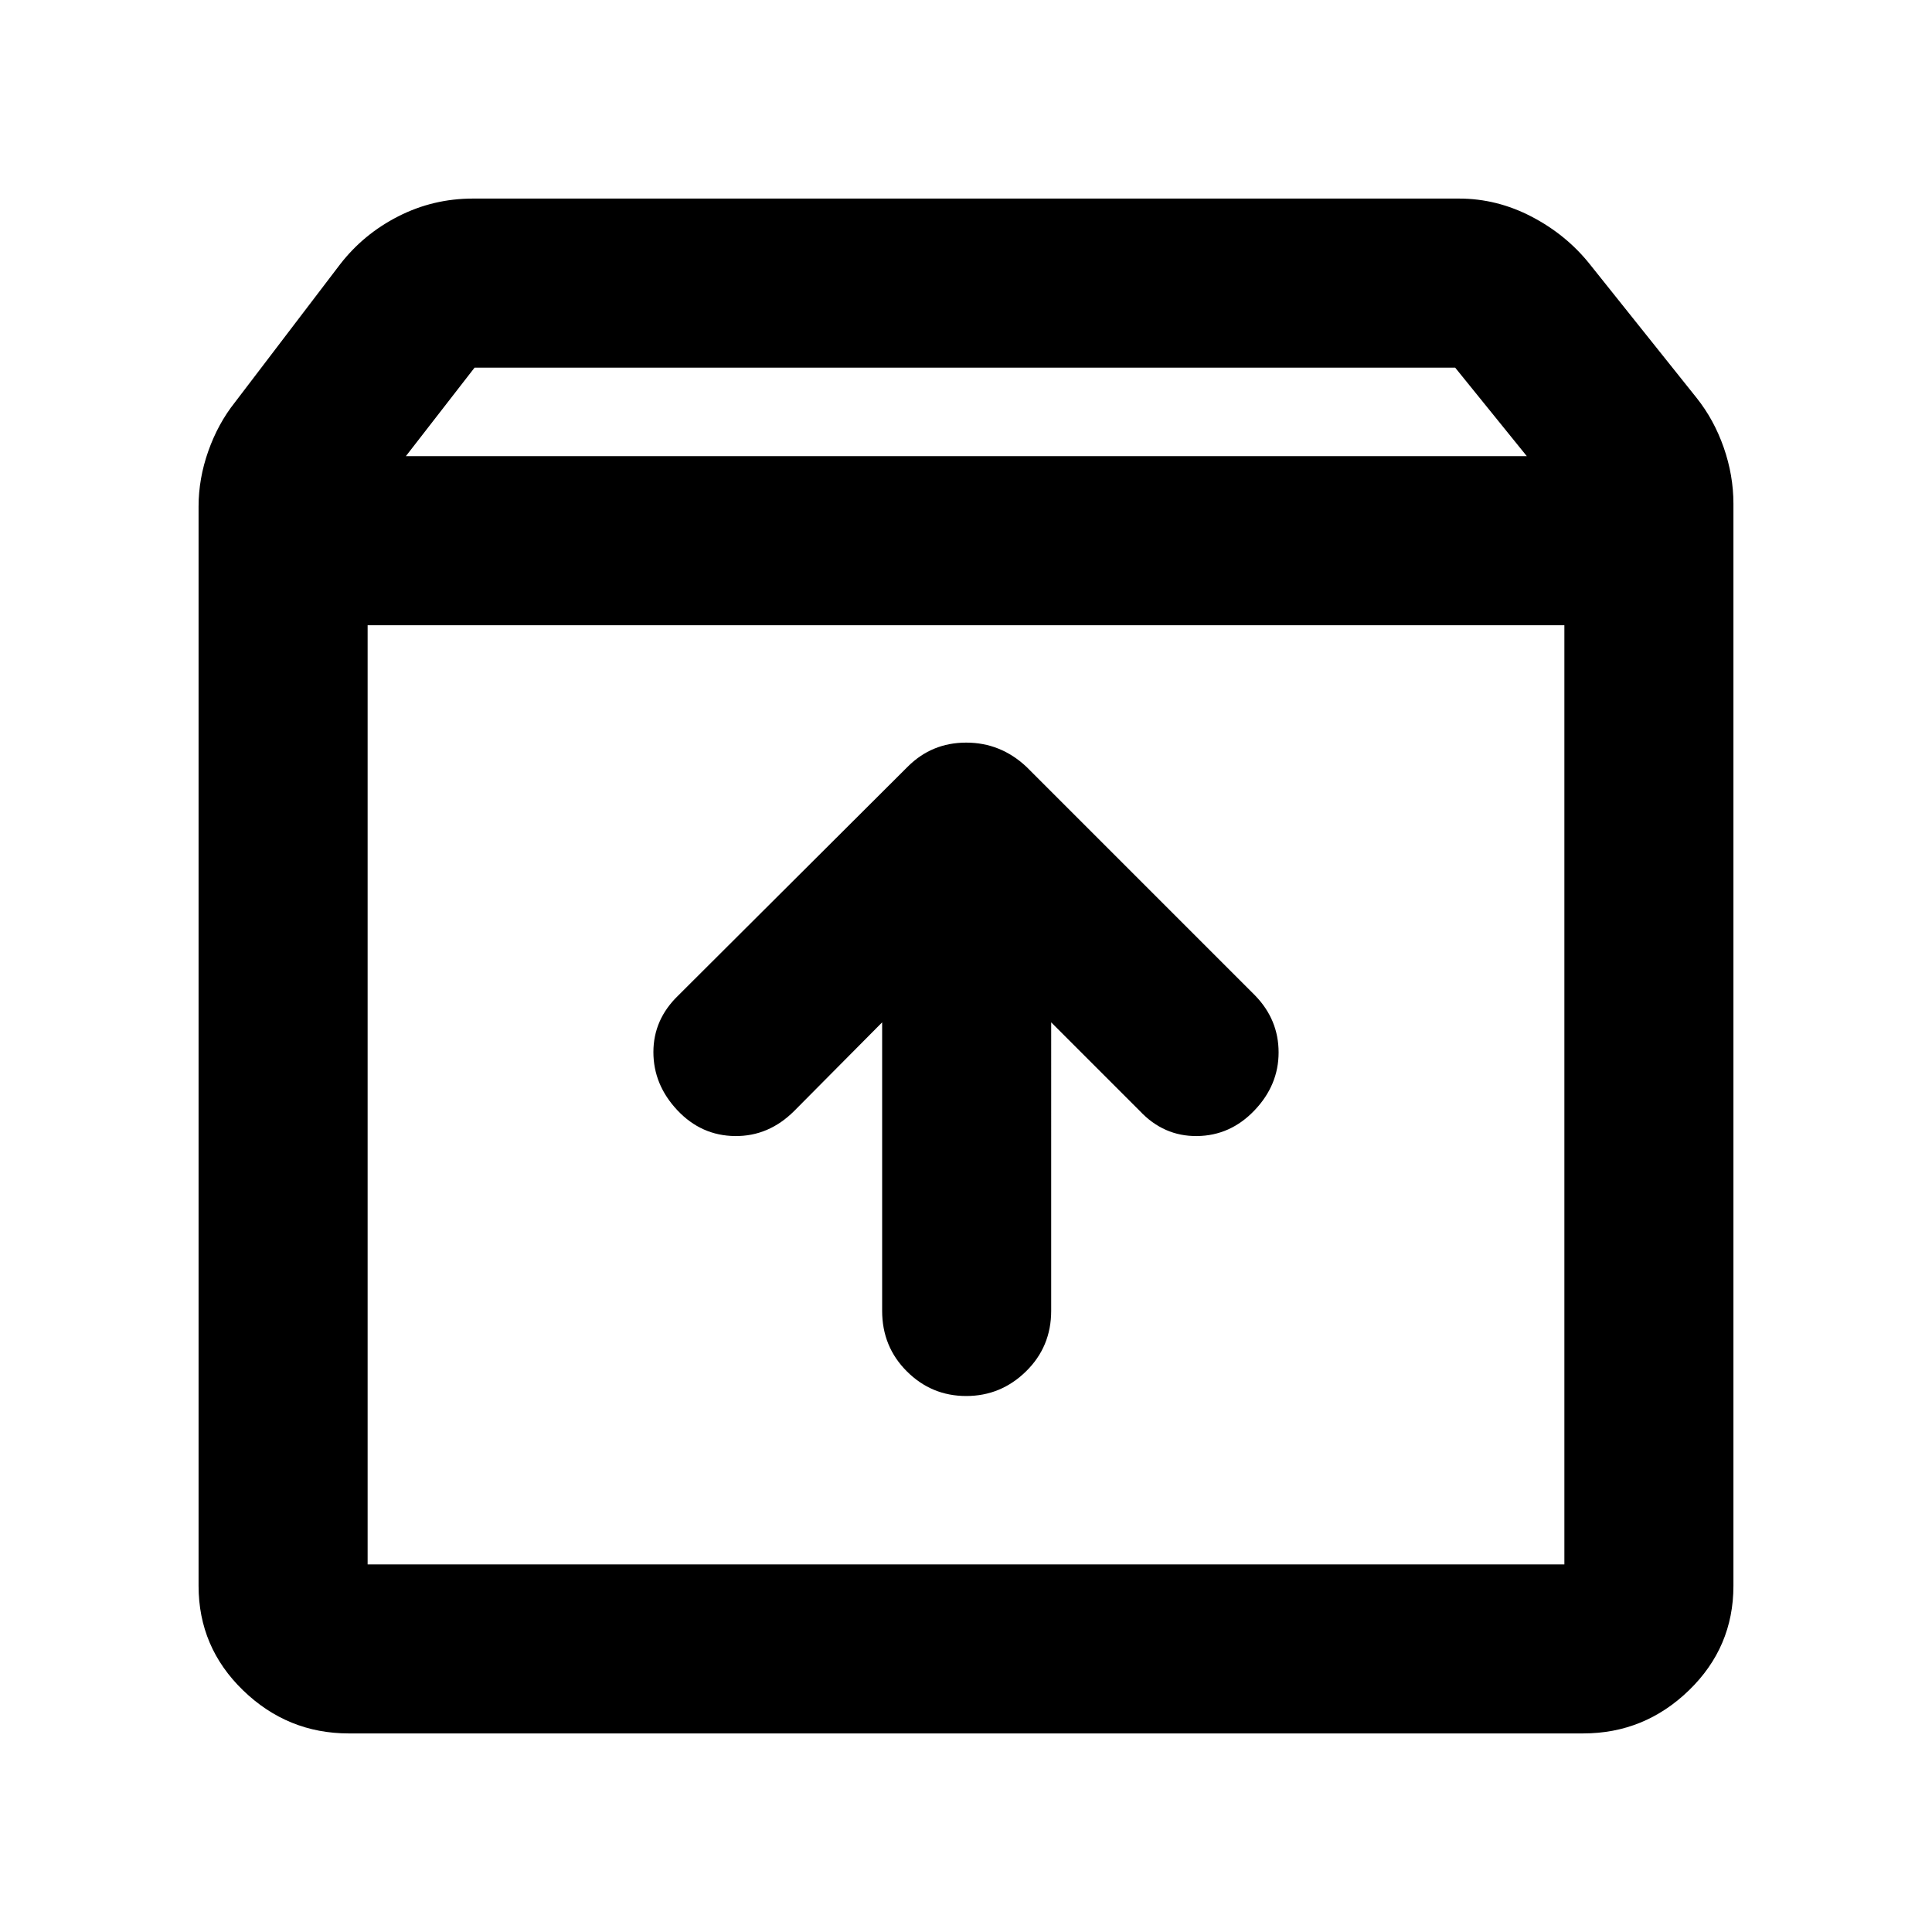 <svg xmlns="http://www.w3.org/2000/svg" height="40" viewBox="0 -960 960 960" width="40"><path d="M480.11-266.33q17.22 0 29.72-12.25t12.5-30.09V-452l44 44q11.89 12.67 28.44 12.5 16.56-.17 28.56-12.74t12-28.82q0-16.25-11.66-28.27L510-579q-12.82-12-29.91-12T451-579L337-465.33q-12.33 11.9-12.33 28.11 0 16.22 11.9 28.89 11.91 12.66 28.67 12.83 16.76.17 29.43-12.5l43.66-44v143.33q0 17.84 12.28 30.09 12.27 12.25 29.5 12.25Zm-297.44-383v466.66h594.66v-466.66H182.67Zm-9.34 550.66q-30.45 0-52.55-21.41Q98.67-141.5 98.67-172v-536.33q0-13.86 4.83-27.51 4.83-13.65 13.17-24.16L169-828.67q11.67-15.07 28.97-23.86 17.3-8.8 37.03-8.8h490q18.82 0 36.08 9 17.25 9 28.92 23.66l53 66.34q8.67 10.85 13.5 24.68t4.83 27.98V-172q0 30.5-22.11 51.92-22.1 21.41-52.55 21.41H173.33Zm28.34-634.66h557l-35.61-44H235.82l-34.15 44Zm278.33 317Z"/></svg>